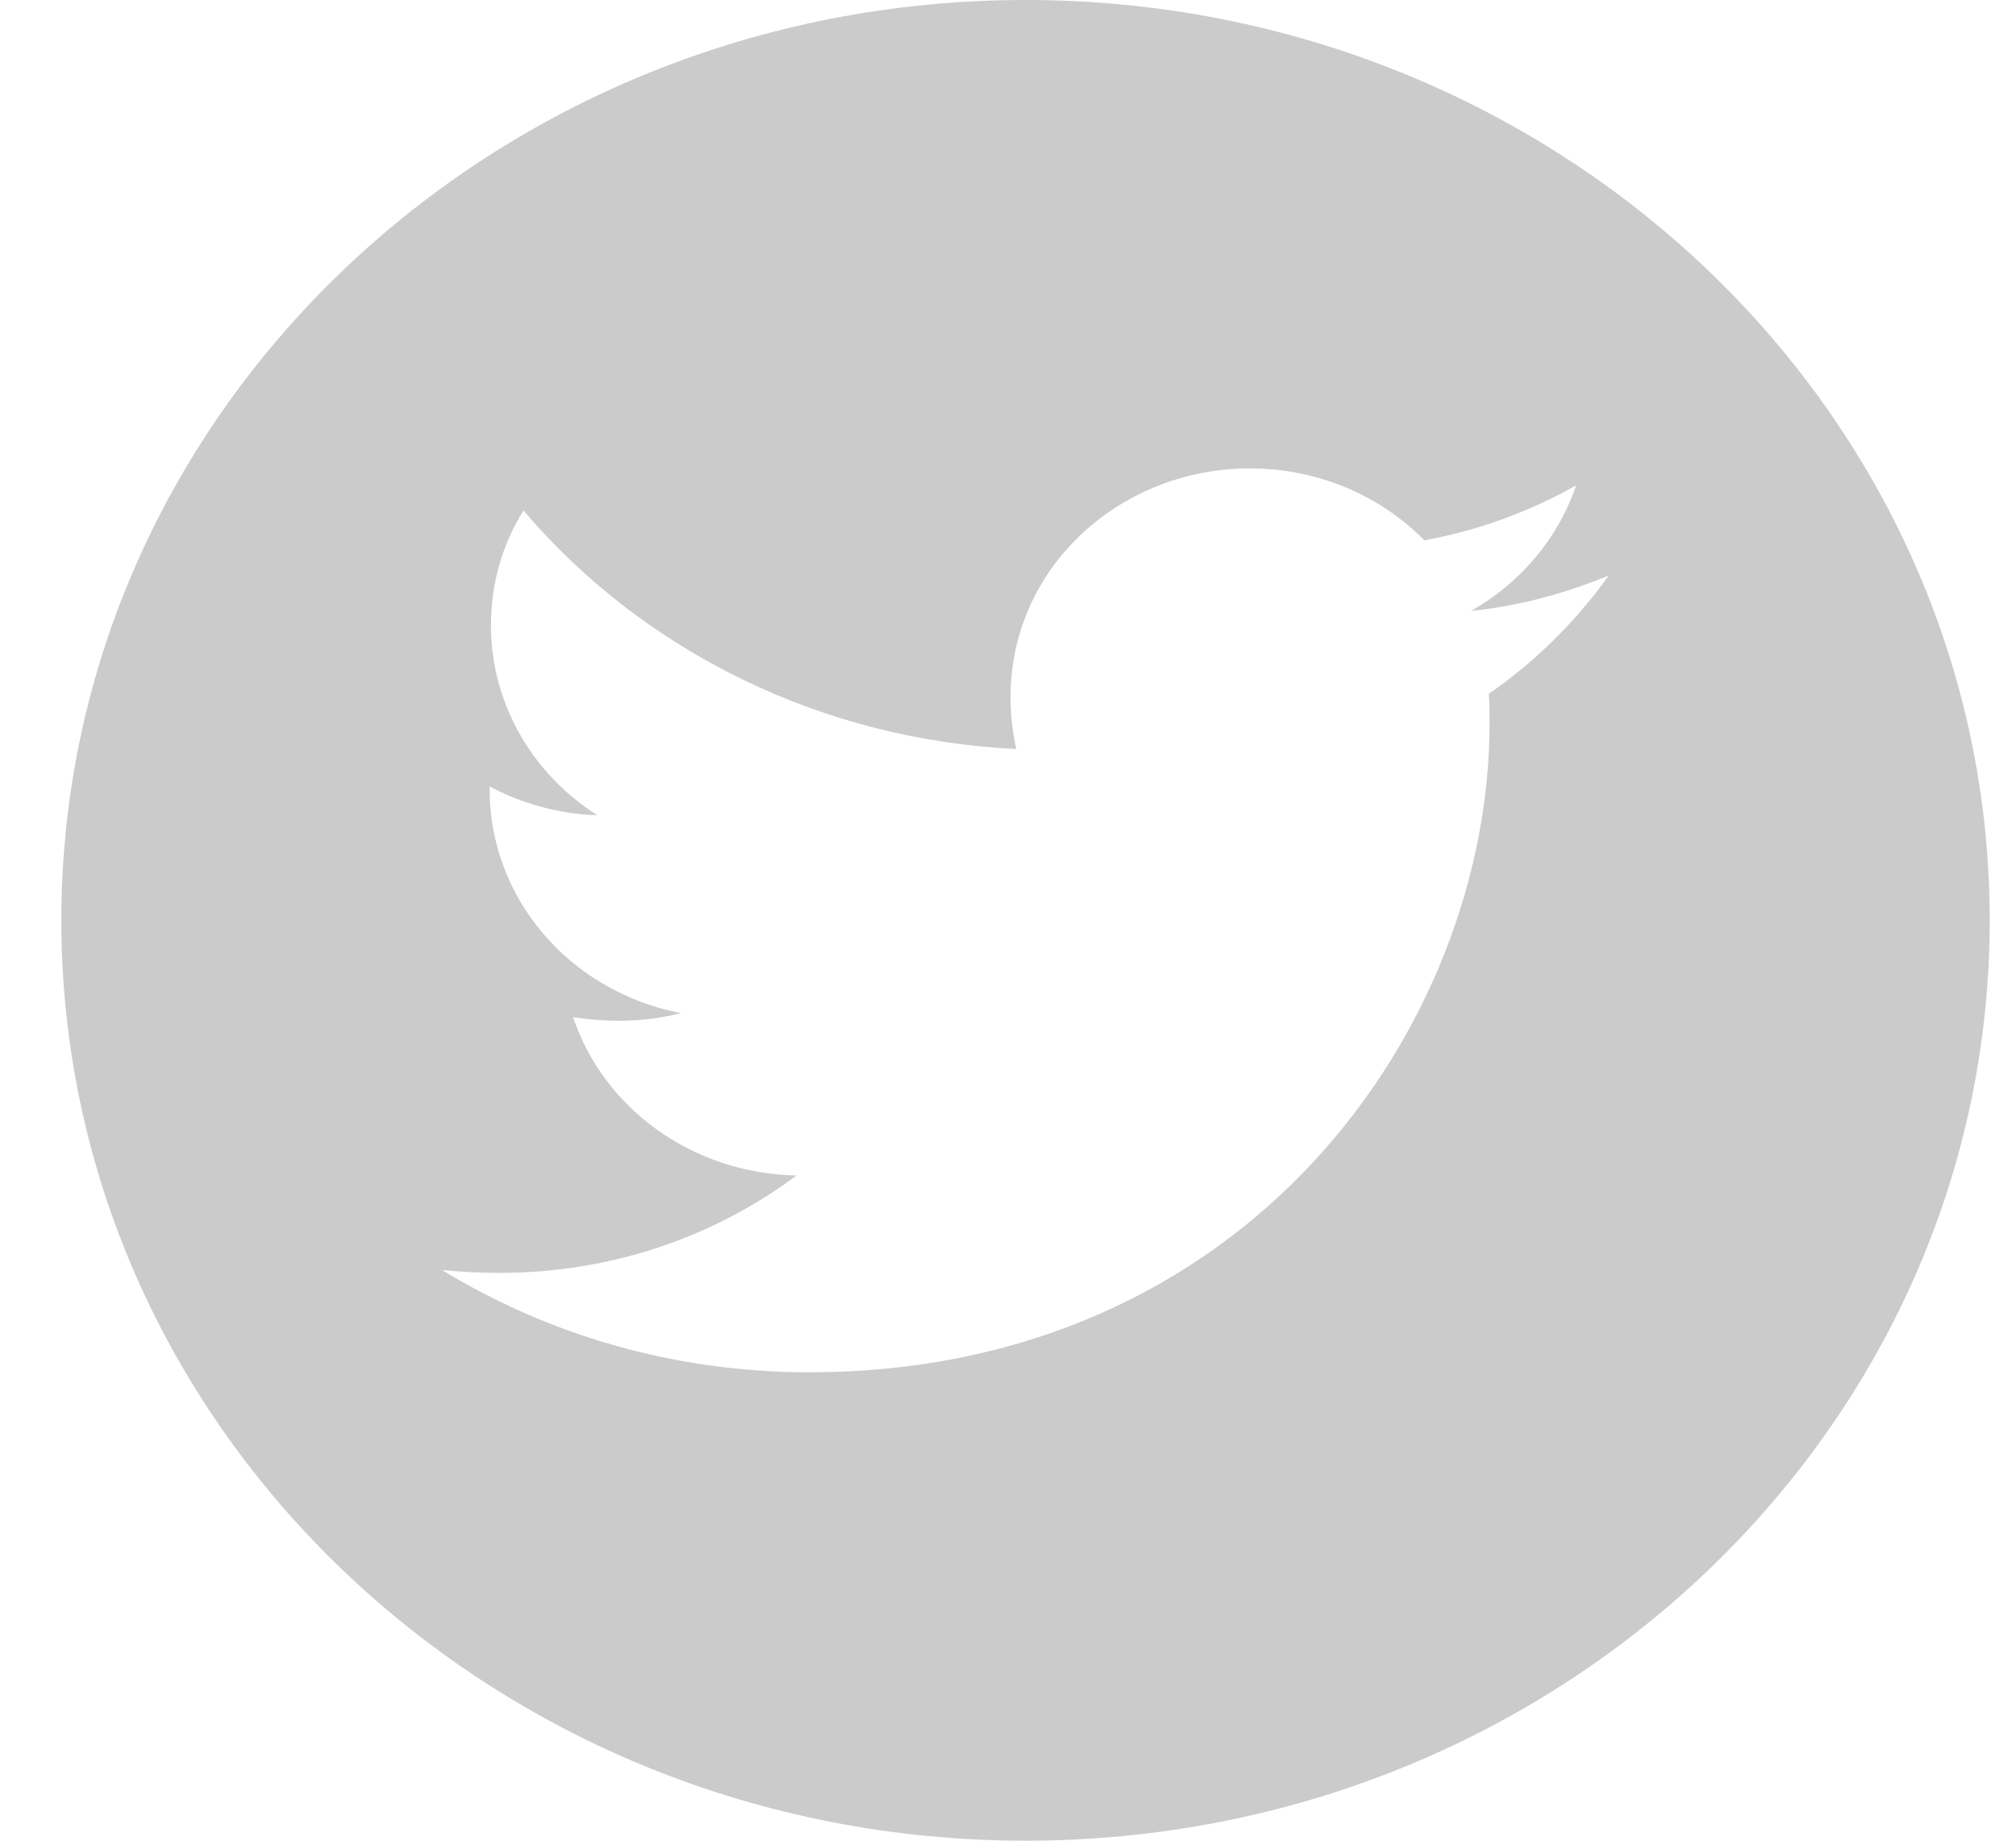 <svg width="23" height="21" viewBox="0 0 23 21" fill="none" xmlns="http://www.w3.org/2000/svg">
<path d="M11.7 0C5.625 0 0.7 4.702 0.7 10.5C0.7 16.298 5.625 21 11.7 21C17.774 21 22.7 16.298 22.7 10.5C22.7 4.702 17.774 0 11.7 0ZM16.986 7.915C16.994 8.025 16.994 8.14 16.994 8.252C16.994 11.693 14.249 15.656 9.232 15.656C7.685 15.656 6.252 15.227 5.043 14.489C5.264 14.512 5.476 14.522 5.702 14.522C6.978 14.522 8.152 14.109 9.087 13.411C7.889 13.387 6.883 12.637 6.539 11.606C6.959 11.665 7.337 11.665 7.769 11.559C7.152 11.44 6.597 11.12 6.199 10.654C5.802 10.188 5.585 9.606 5.586 9.005V8.972C5.947 9.166 6.372 9.286 6.816 9.302C6.443 9.065 6.136 8.743 5.924 8.365C5.712 7.987 5.601 7.565 5.601 7.137C5.601 6.652 5.733 6.209 5.972 5.824C6.656 6.629 7.511 7.287 8.48 7.756C9.448 8.225 10.51 8.494 11.594 8.545C11.209 6.776 12.594 5.344 14.258 5.344C15.044 5.344 15.751 5.658 16.25 6.164C16.866 6.054 17.455 5.834 17.981 5.538C17.777 6.141 17.35 6.649 16.782 6.97C17.332 6.914 17.863 6.769 18.354 6.565C17.983 7.085 17.519 7.547 16.986 7.915Z" fill="#CBCBCB"/>
</svg>
